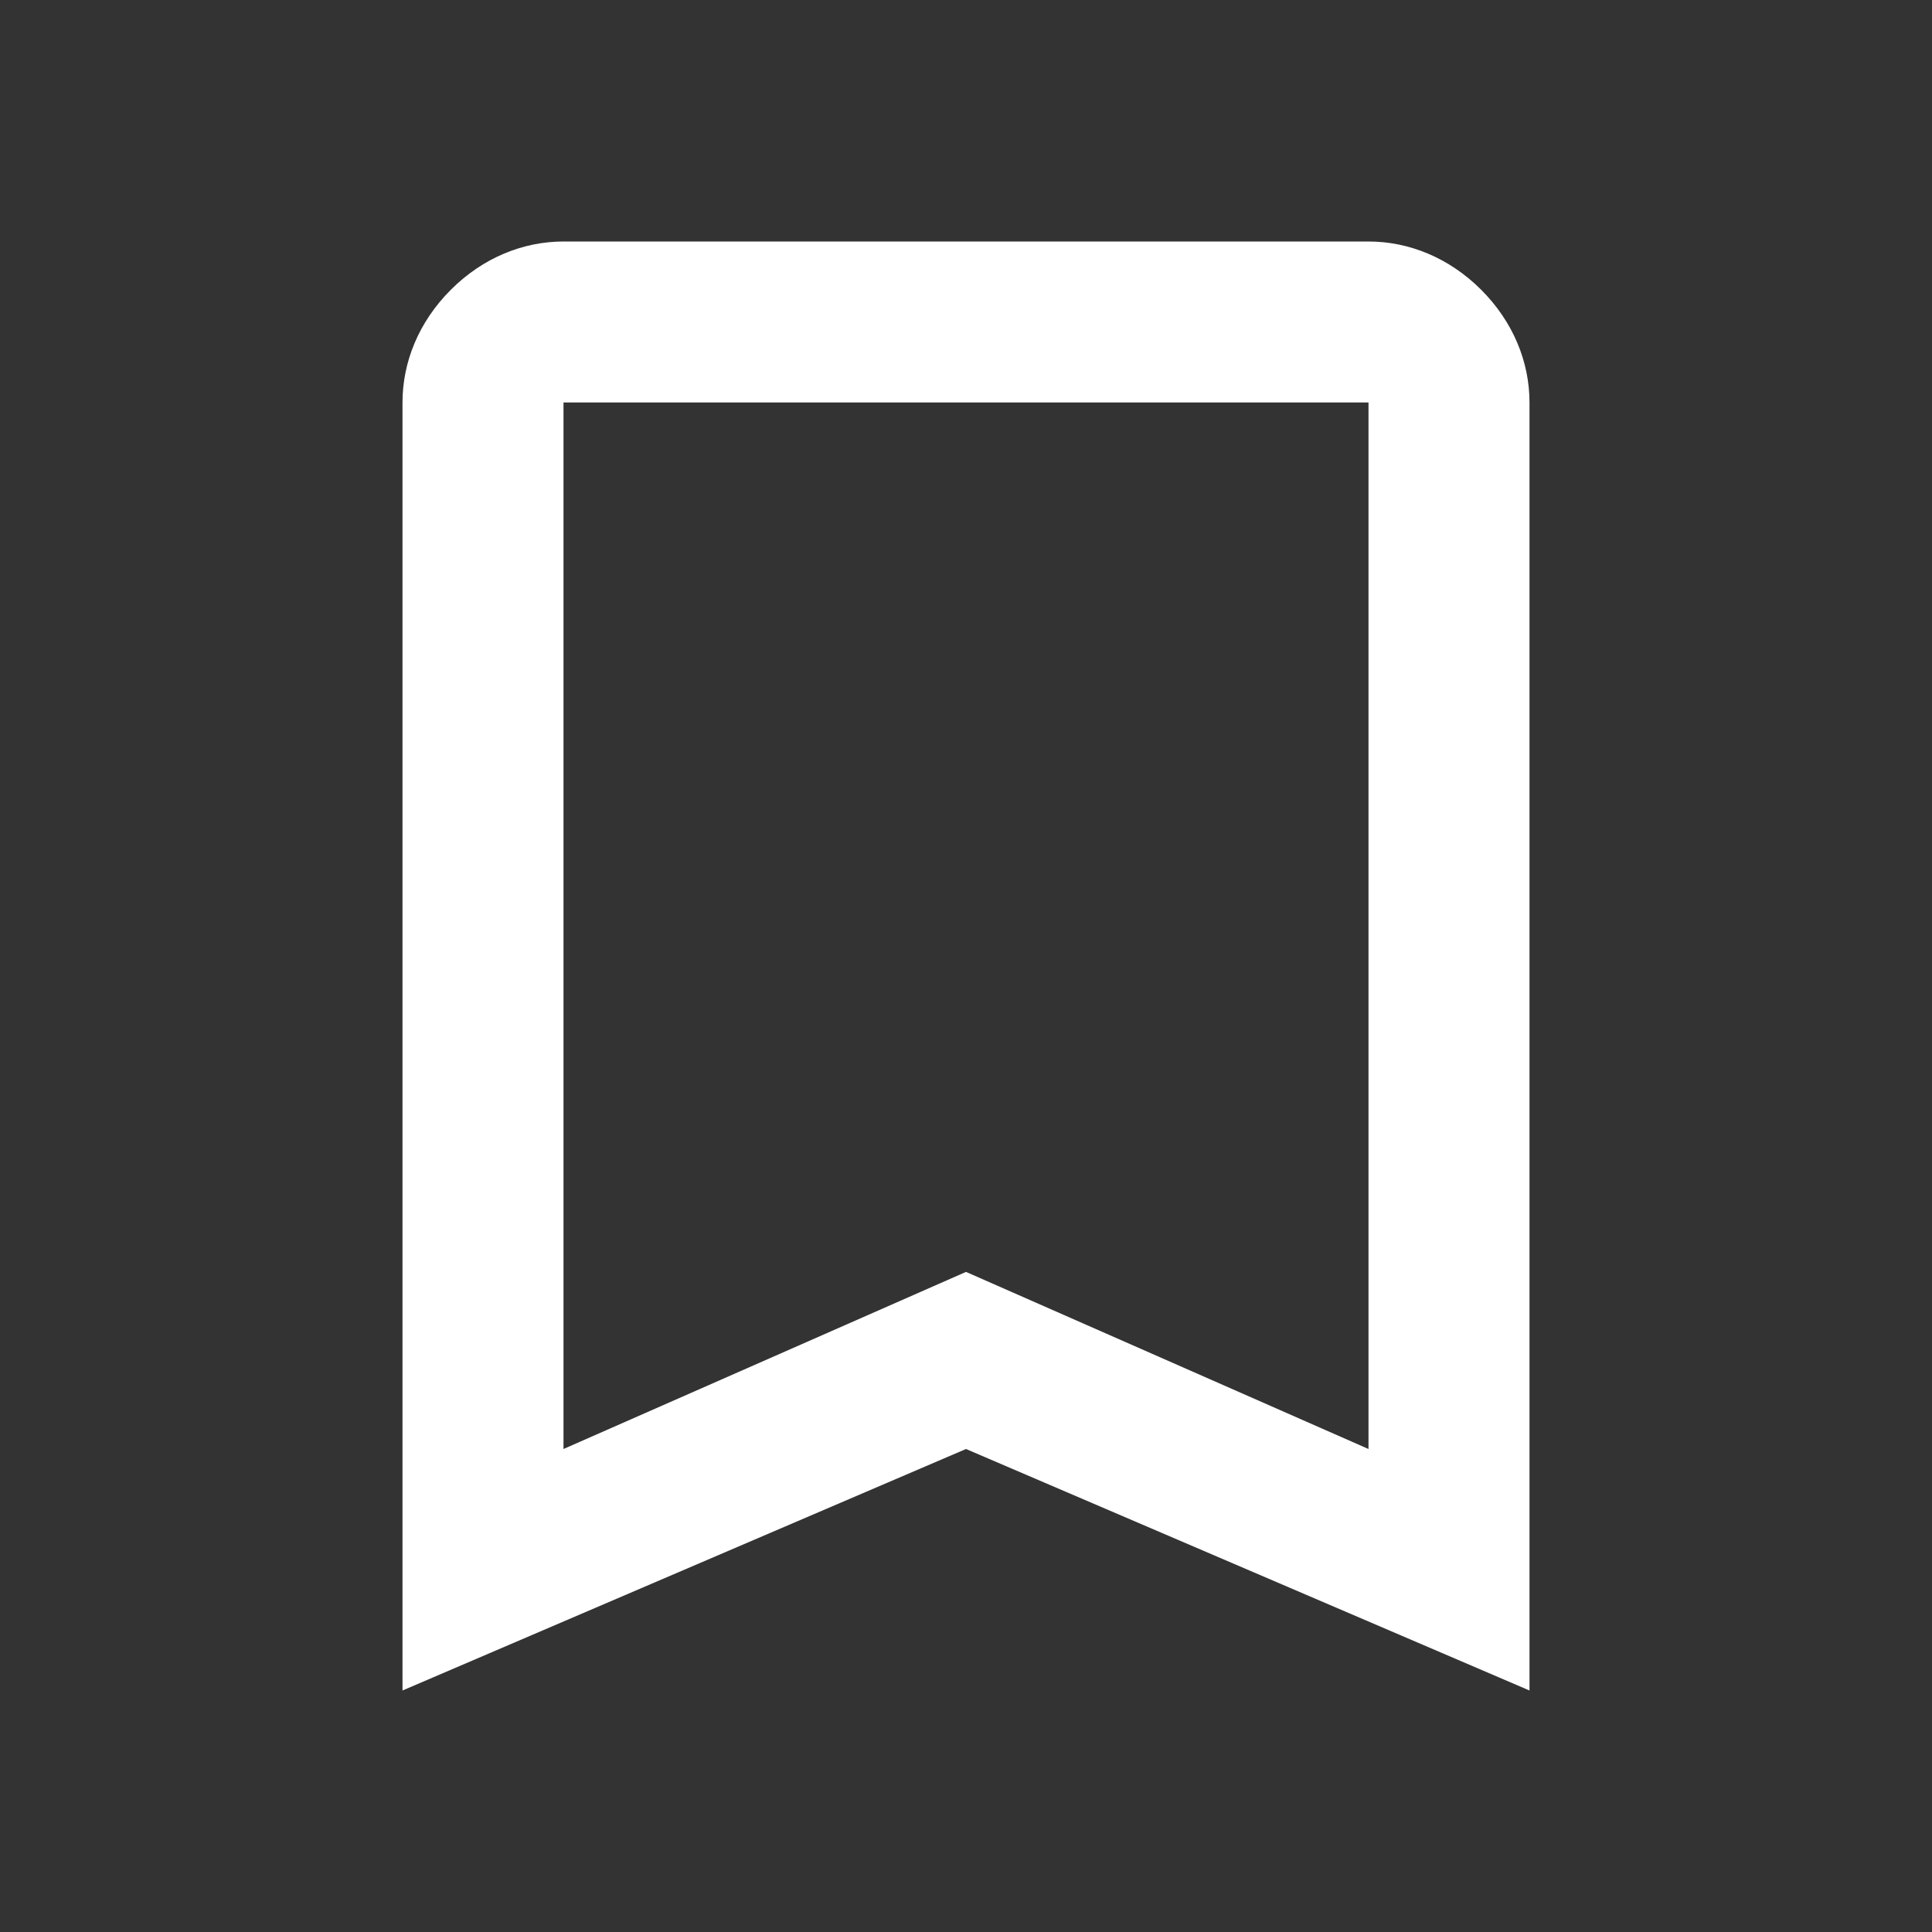 <?xml version="1.0" encoding="utf-8"?>
<!-- Generator: Adobe Illustrator 28.0.0, SVG Export Plug-In . SVG Version: 6.00 Build 0)  -->
<svg version="1.1" id="Layer_1" xmlns="http://www.w3.org/2000/svg" xmlns:xlink="http://www.w3.org/1999/xlink" x="0px" y="0px"
	 viewBox="0 0 24 24" style="enable-background:new 0 0 24 24;" xml:space="preserve">
<rect x="0" y="0" width="24" height="24" fill="#333333" stroke="none"/>
<style type="text/css">
	.st0{fill:#FFFFFF;}
</style>
<path class="st0" d="M18.4,3.6C18,3.2,17.5,3,17,3H7C6.5,3,6,3.2,5.6,3.6S5,4.5,5,5v16l7-3l7,3V5C19,4.5,18.8,4,18.4,3.6z M17,18
	l-5-2.2L7,18V5h10V18z"/>
</svg>
